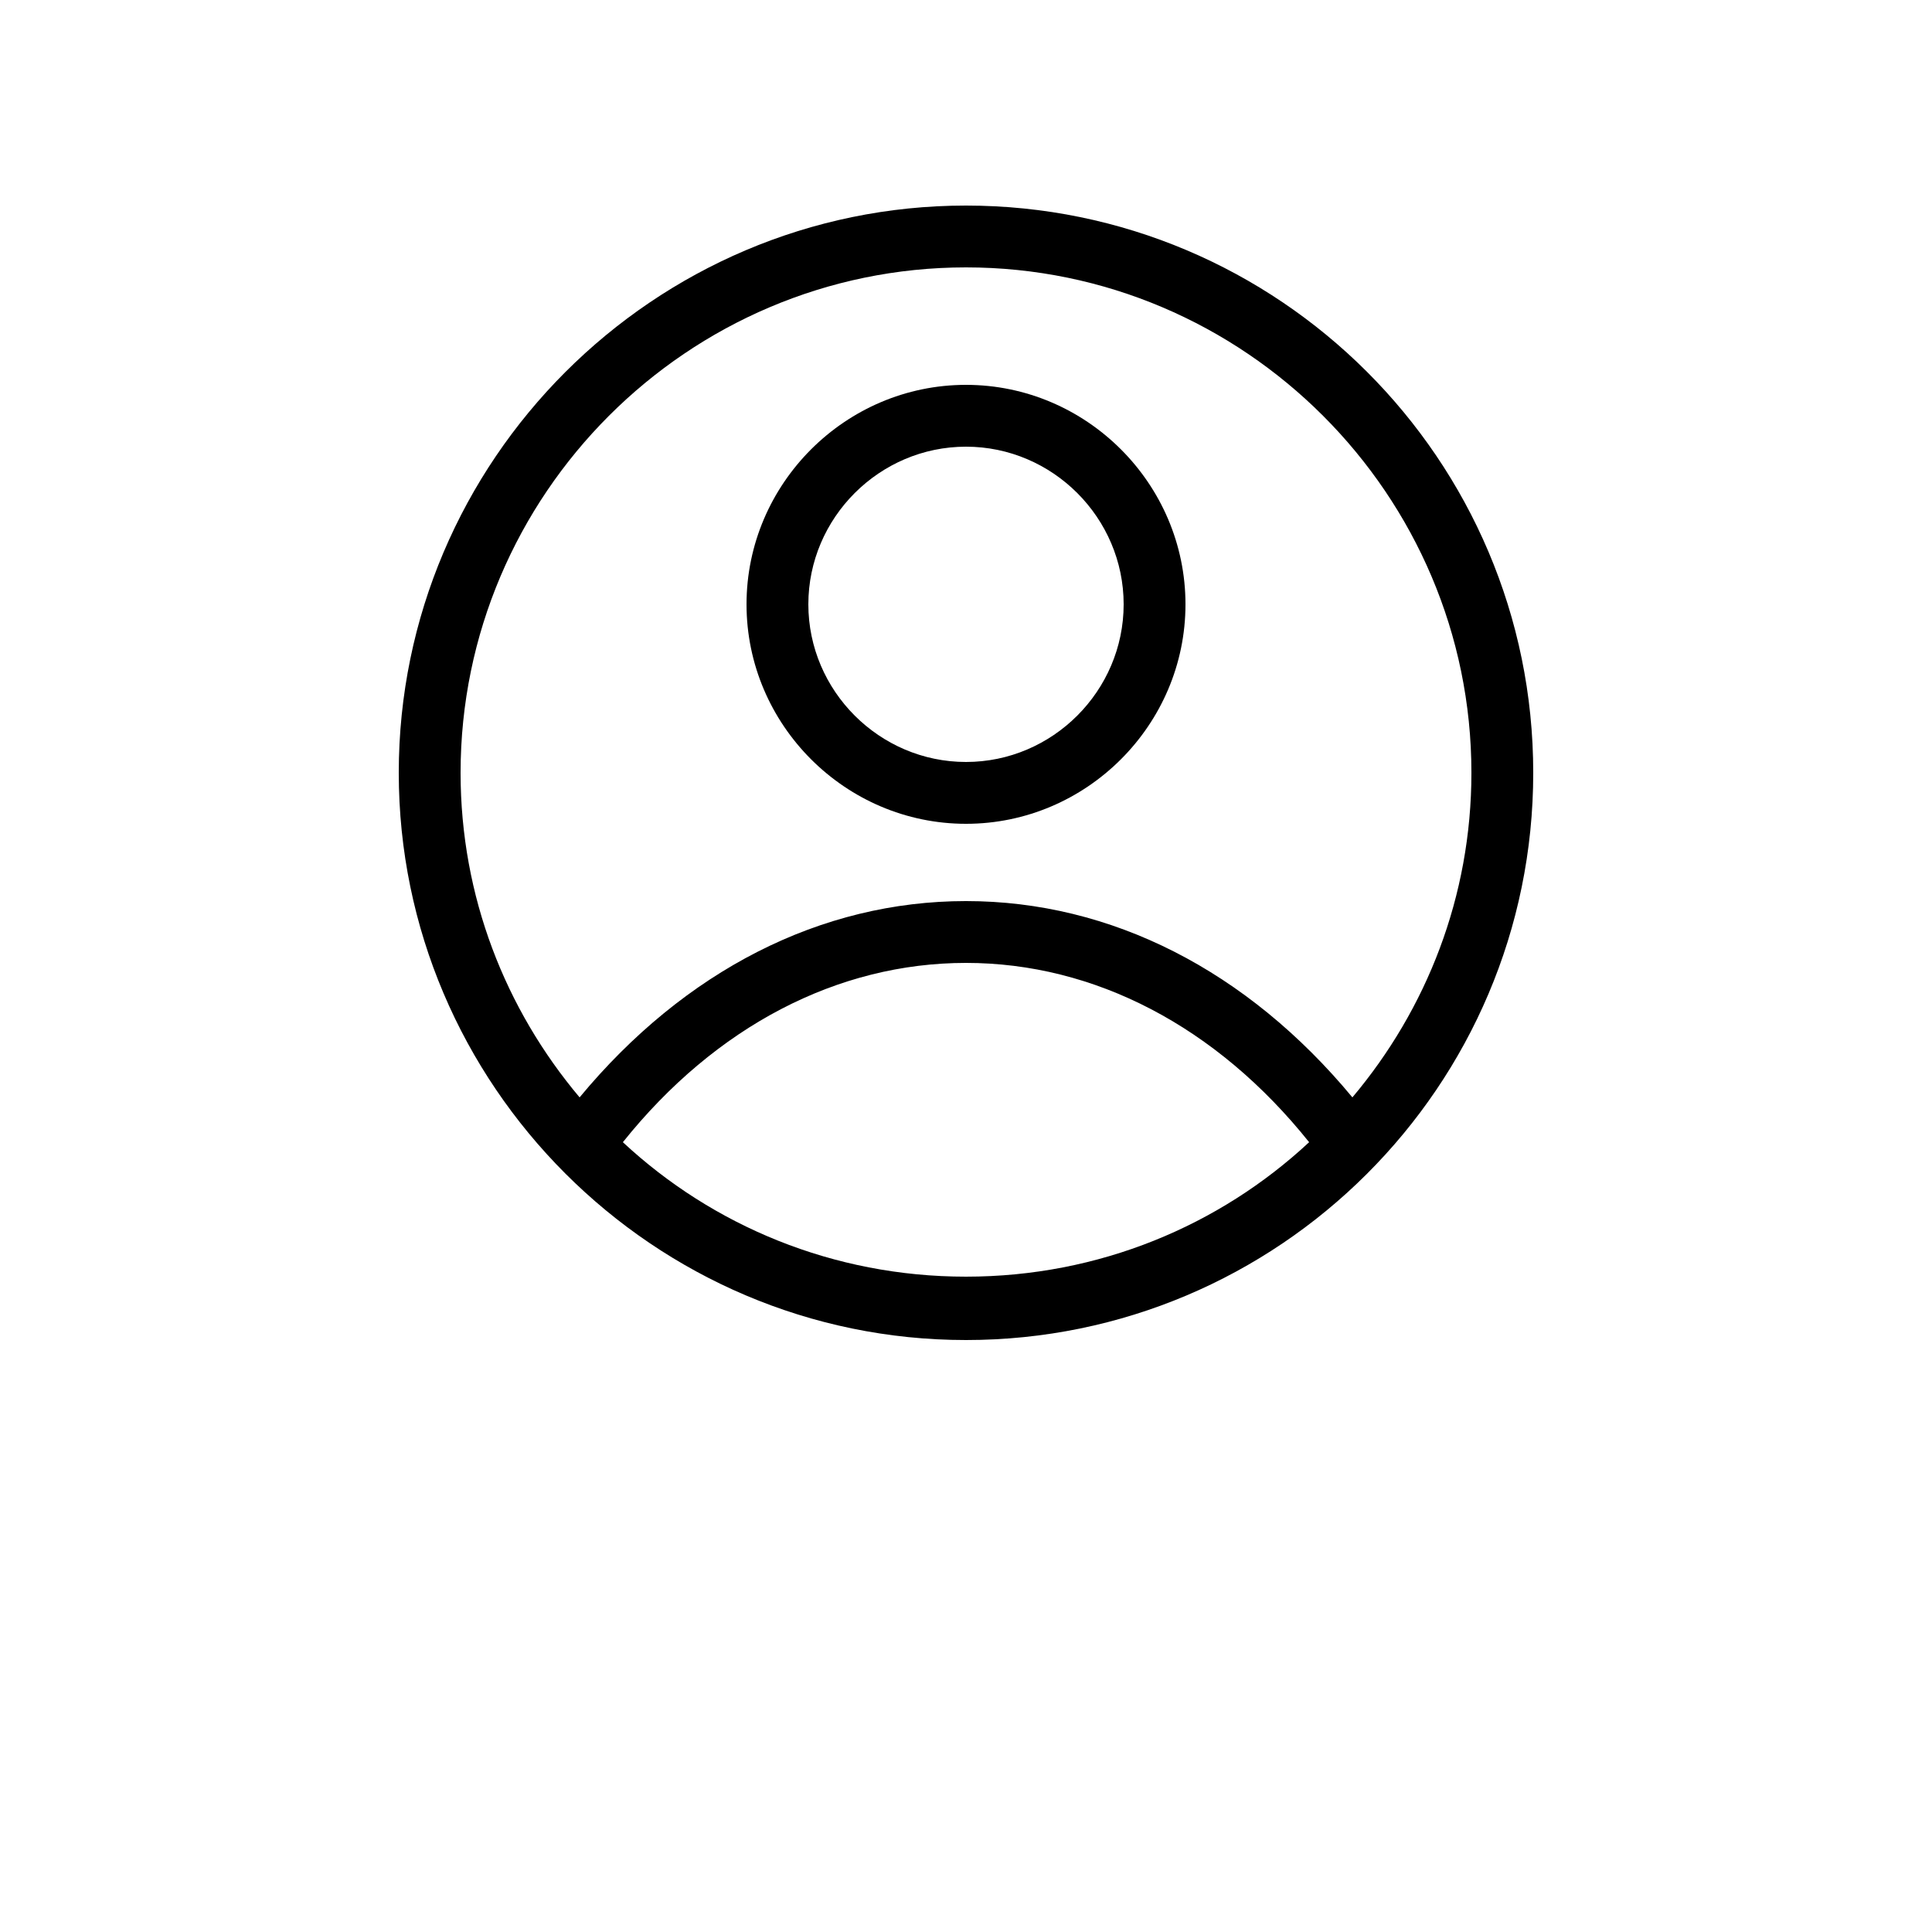 <svg xmlns="http://www.w3.org/2000/svg" xmlns:xlink="http://www.w3.org/1999/xlink" width="700pt" height="700pt" version="1.1" viewBox="0 0 700 700">

    <g>
        <path d="m350 485.52c113.12 0 205.52-91.84 205.52-205.52s-92.398-205.52-205.52-205.52-205.52 92.398-205.52 205.52 92.398 205.52 205.52 205.52zm-124.32-71.68c33.602-42 77.84-64.961 124.32-64.961s90.719 22.961 124.32 64.961c-32.48 30.238-76.16 48.719-124.32 48.719s-91.84-18.48-124.32-48.719zm124.32-316.96c100.8 0 183.12 82.32 183.12 183.12 0 44.801-16.238 85.68-43.121 117.6-38.078-45.922-87.359-71.121-140-71.121s-101.92 25.199-140 71.121c-26.879-31.922-43.121-72.801-43.121-117.6 0-100.8 82.32-183.12 183.12-183.12z"/>
        <path d="m350 298.48c43.68 0 79.52-35.84 79.52-79.52 0-43.68-35.84-79.52-79.52-79.52s-79.52 35.84-79.52 79.52c0 43.68 35.84 79.52 79.52 79.52zm0-136.64c31.359 0 57.121 25.762 57.121 57.121 0 31.359-25.762 57.117-57.121 57.117s-57.121-25.762-57.121-57.121c0-31.355 25.762-57.117 57.121-57.117z"/>
        <use x="70" y="644" xlink:href="#u"/>
        <use x="90.551" y="644" xlink:href="#c"/>
        <use x="104.359" y="644" xlink:href="#a"/>
        <use x="123.348" y="644" xlink:href="#e"/>
        <use x="142.242" y="644" xlink:href="#b"/>
        <use x="155.629" y="644" xlink:href="#a"/>
        <use x="174.617" y="644" xlink:href="#j"/>
        <use x="204.41" y="644" xlink:href="#i"/>
        <use x="224.453" y="644" xlink:href="#h"/>
        <use x="252.453" y="644" xlink:href="#g"/>
        <use x="262.867" y="644" xlink:href="#t"/>
        <use x="272.469" y="644" xlink:href="#s"/>
        <use x="290.719" y="644" xlink:href="#e"/>
        <use x="309.613" y="644" xlink:href="#f"/>
        <use x="70" y="672" xlink:href="#r"/>
        <use x="82.184" y="672" xlink:href="#c"/>
        <use x="95.992" y="672" xlink:href="#d"/>
        <use x="115.227" y="672" xlink:href="#q"/>
        <use x="154.152" y="672" xlink:href="#b"/>
        <use x="167.535" y="672" xlink:href="#p"/>
        <use x="187.469" y="672" xlink:href="#a"/>
        <use x="216.207" y="672" xlink:href="#o"/>
        <use x="239.641" y="672" xlink:href="#d"/>
        <use x="258.879" y="672" xlink:href="#n"/>
        <use x="278.812" y="672" xlink:href="#f"/>
        <use x="308.492" y="672" xlink:href="#m"/>
        <use x="329.016" y="672" xlink:href="#c"/>
        <use x="342.82" y="672" xlink:href="#d"/>
        <use x="362.059" y="672" xlink:href="#l"/>
        <use x="371.656" y="672" xlink:href="#a"/>
        <use x="390.648" y="672" xlink:href="#k"/>
        <use x="407.242" y="672" xlink:href="#b"/>
    </g>
</svg>

